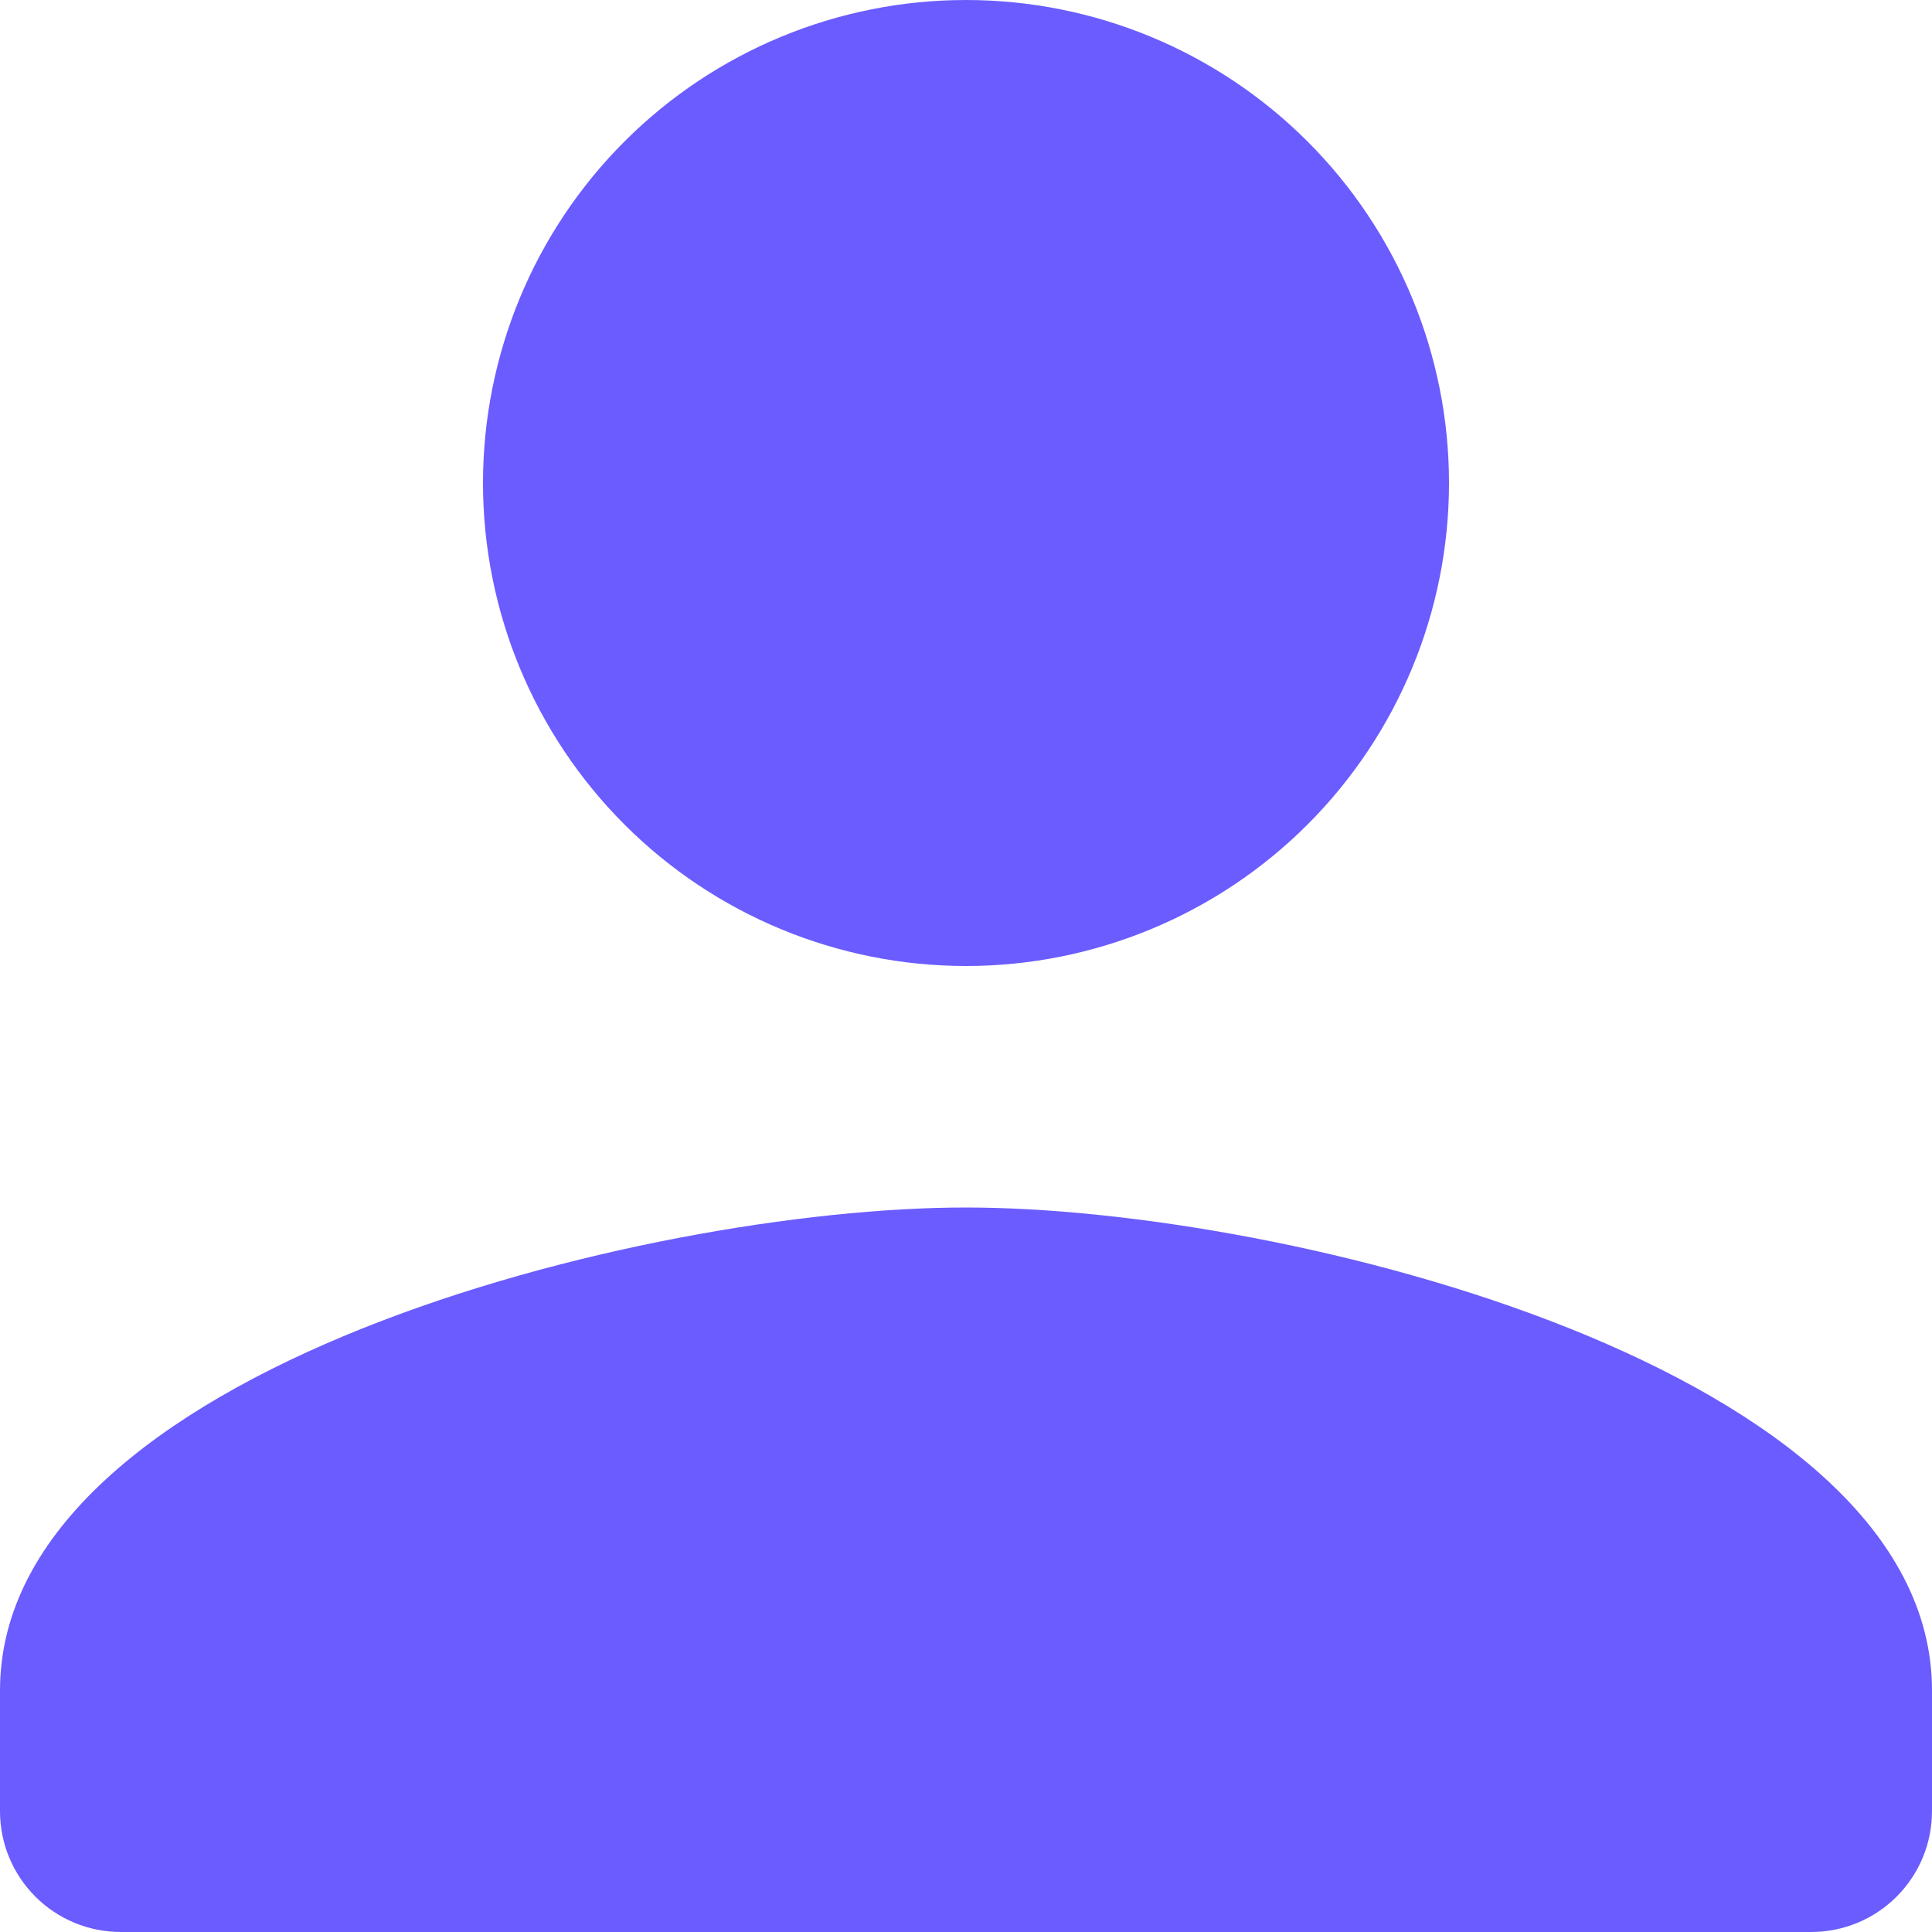 <svg xmlns="http://www.w3.org/2000/svg" xmlns:xlink="http://www.w3.org/1999/xlink" width="24" height="24" viewBox="0 0 24 24">
  <defs>
    <clipPath id="clip-path">
      <path id="Path_1450" data-name="Path 1450" d="M12-4a6,6,0,0,0,6-6,6,6,0,0,0-6-6,6,6,0,0,0-6,6A6,6,0,0,0,12-4Zm0,3C7.995-1,0,1.01,0,5V6.5A1.5,1.5,0,0,0,1.5,8h21A1.5,1.5,0,0,0,24,6.5V5C24,1.01,16.005-1,12-1Z" transform="translate(0 16)" fill="#6b5cff" clip-rule="evenodd"/>
    </clipPath>
  </defs>
  <g id="Group_944" data-name="Group 944" transform="translate(0)">
    <g id="Group_943" data-name="Group 943" clip-path="url(#clip-path)">
      <path id="Path_1449" data-name="Path 1449" d="M-5-21H34V18H-5Z" transform="translate(-2.5 13.5)" fill="#6b5cff"/>
    </g>
  </g>
</svg>

